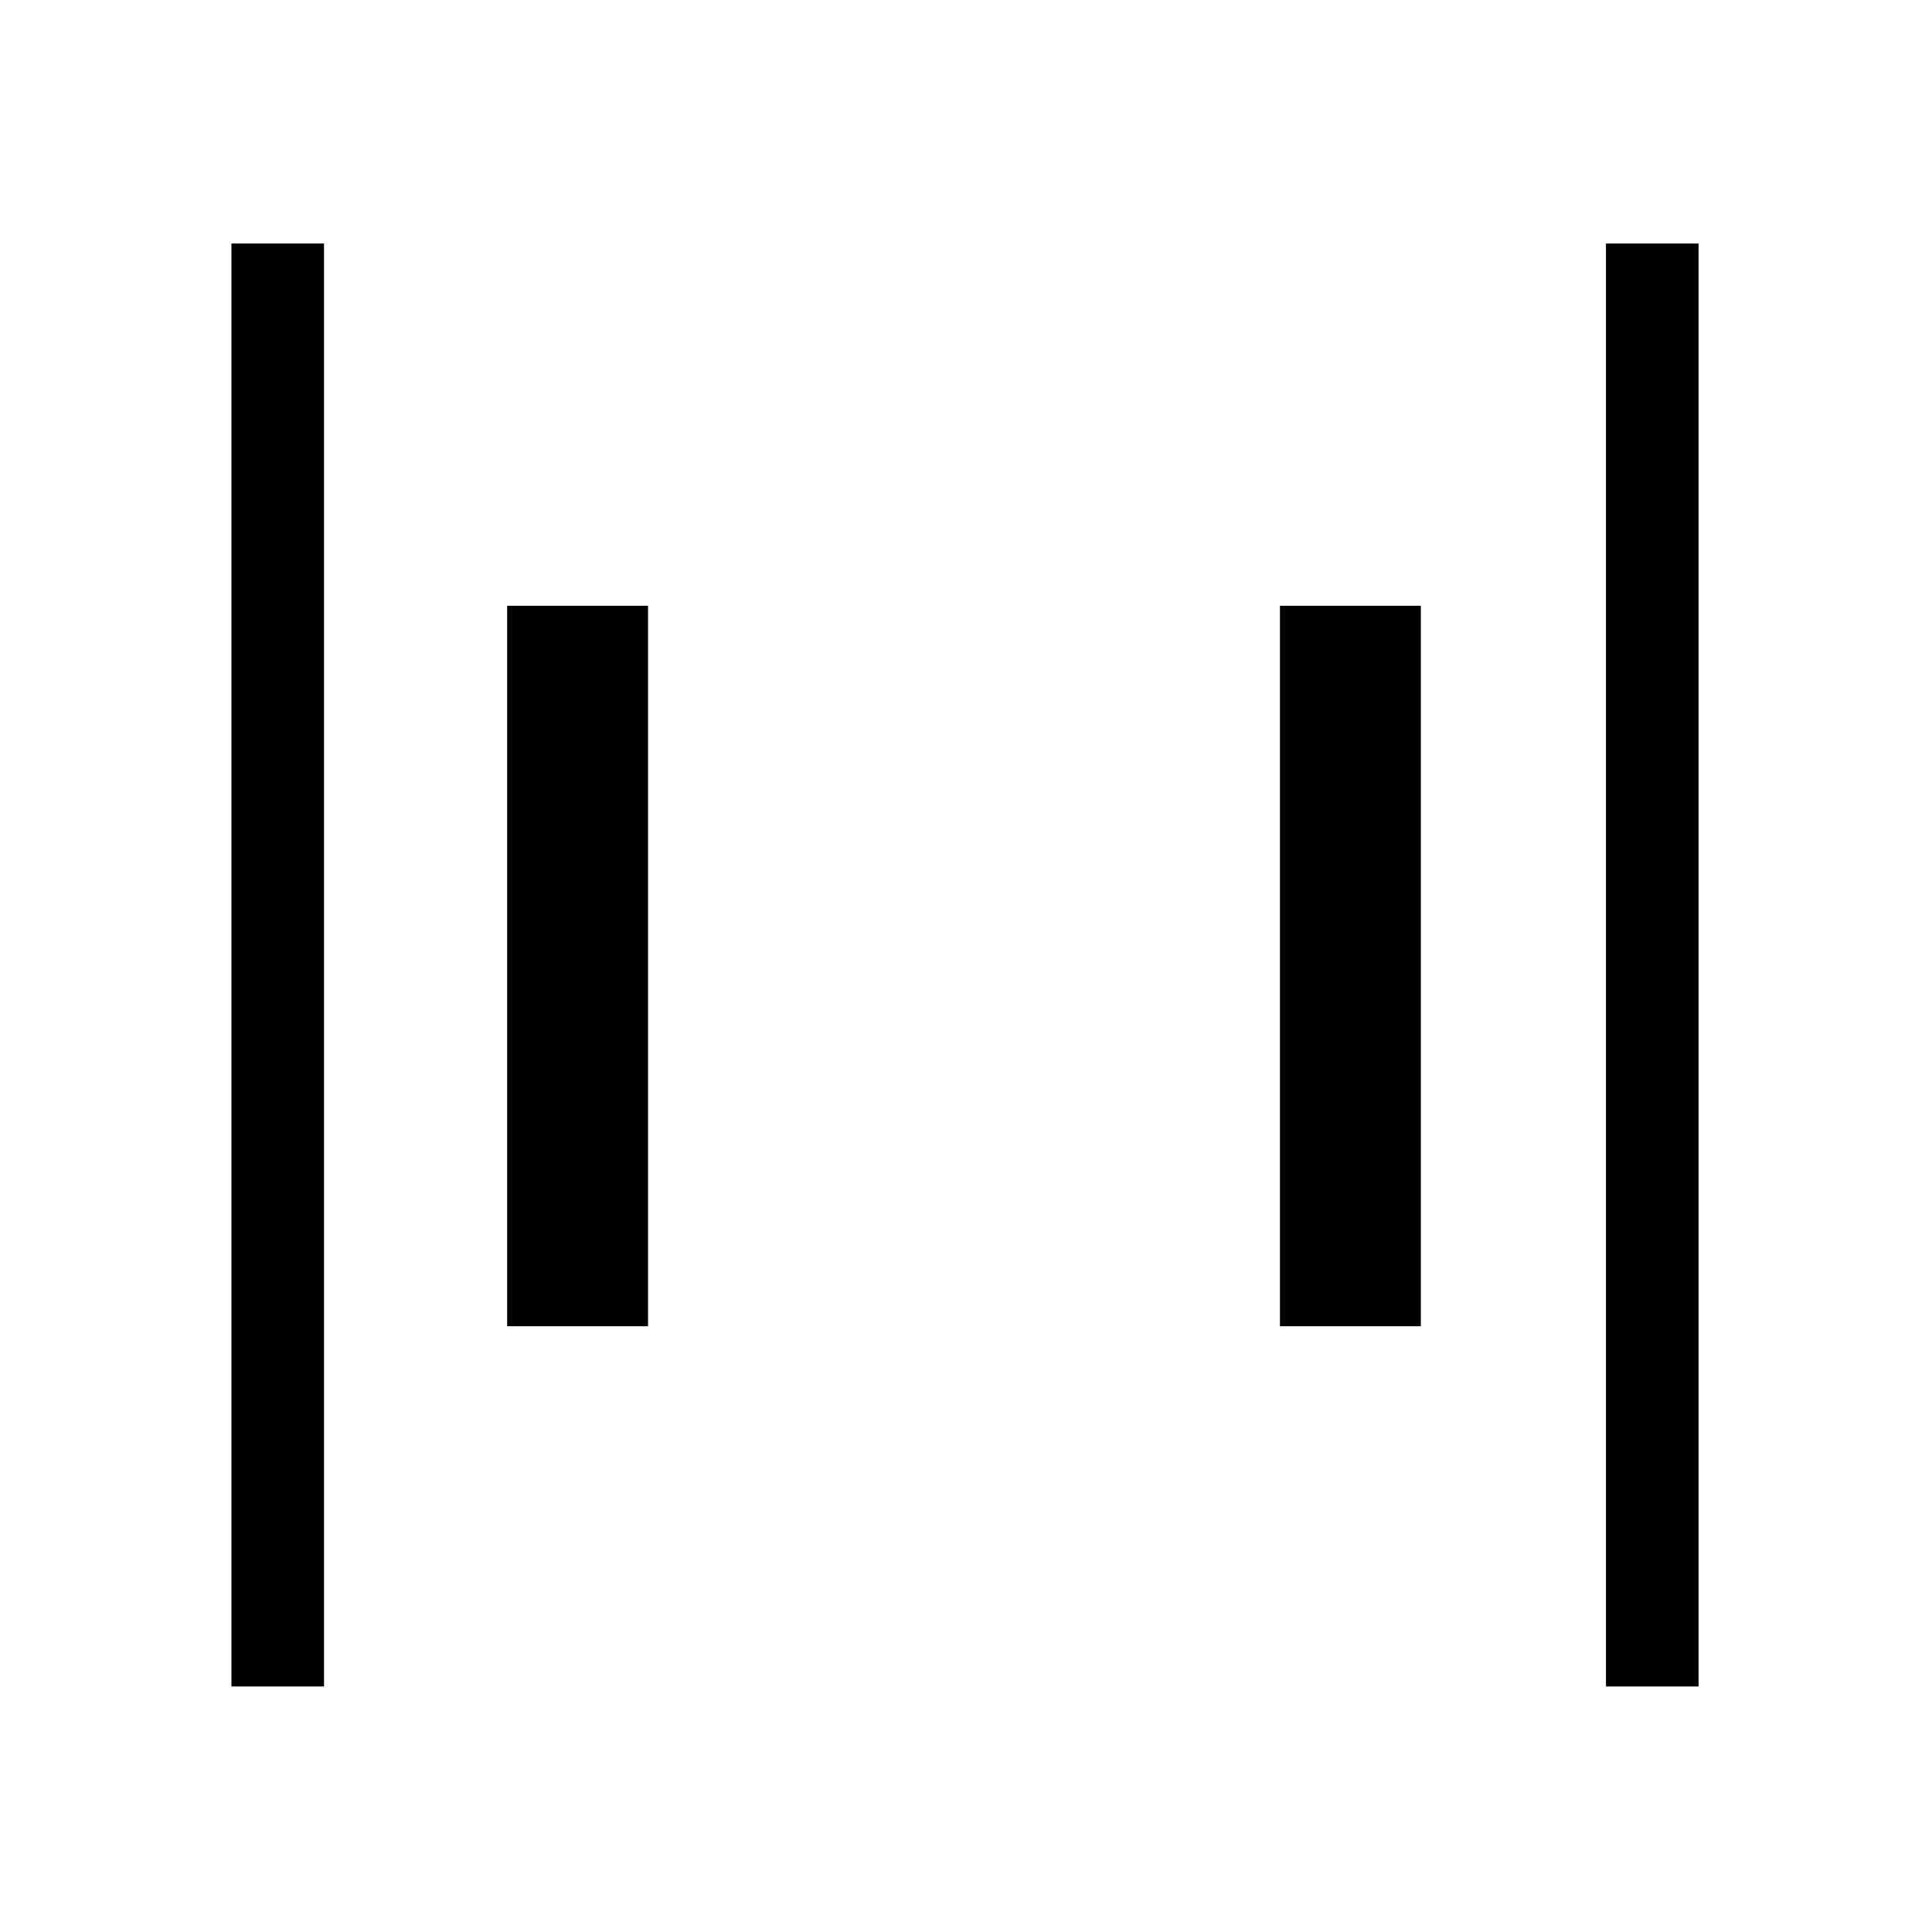 <svg xmlns="http://www.w3.org/2000/svg" height="20" viewBox="0 -960 960 960" width="20"><path d="M798-122v-717h46v717h-46Zm-683 0v-717h46v717h-46Zm521-179v-358h70v358h-70Zm-384 0v-358h70v358h-70Z"/></svg>